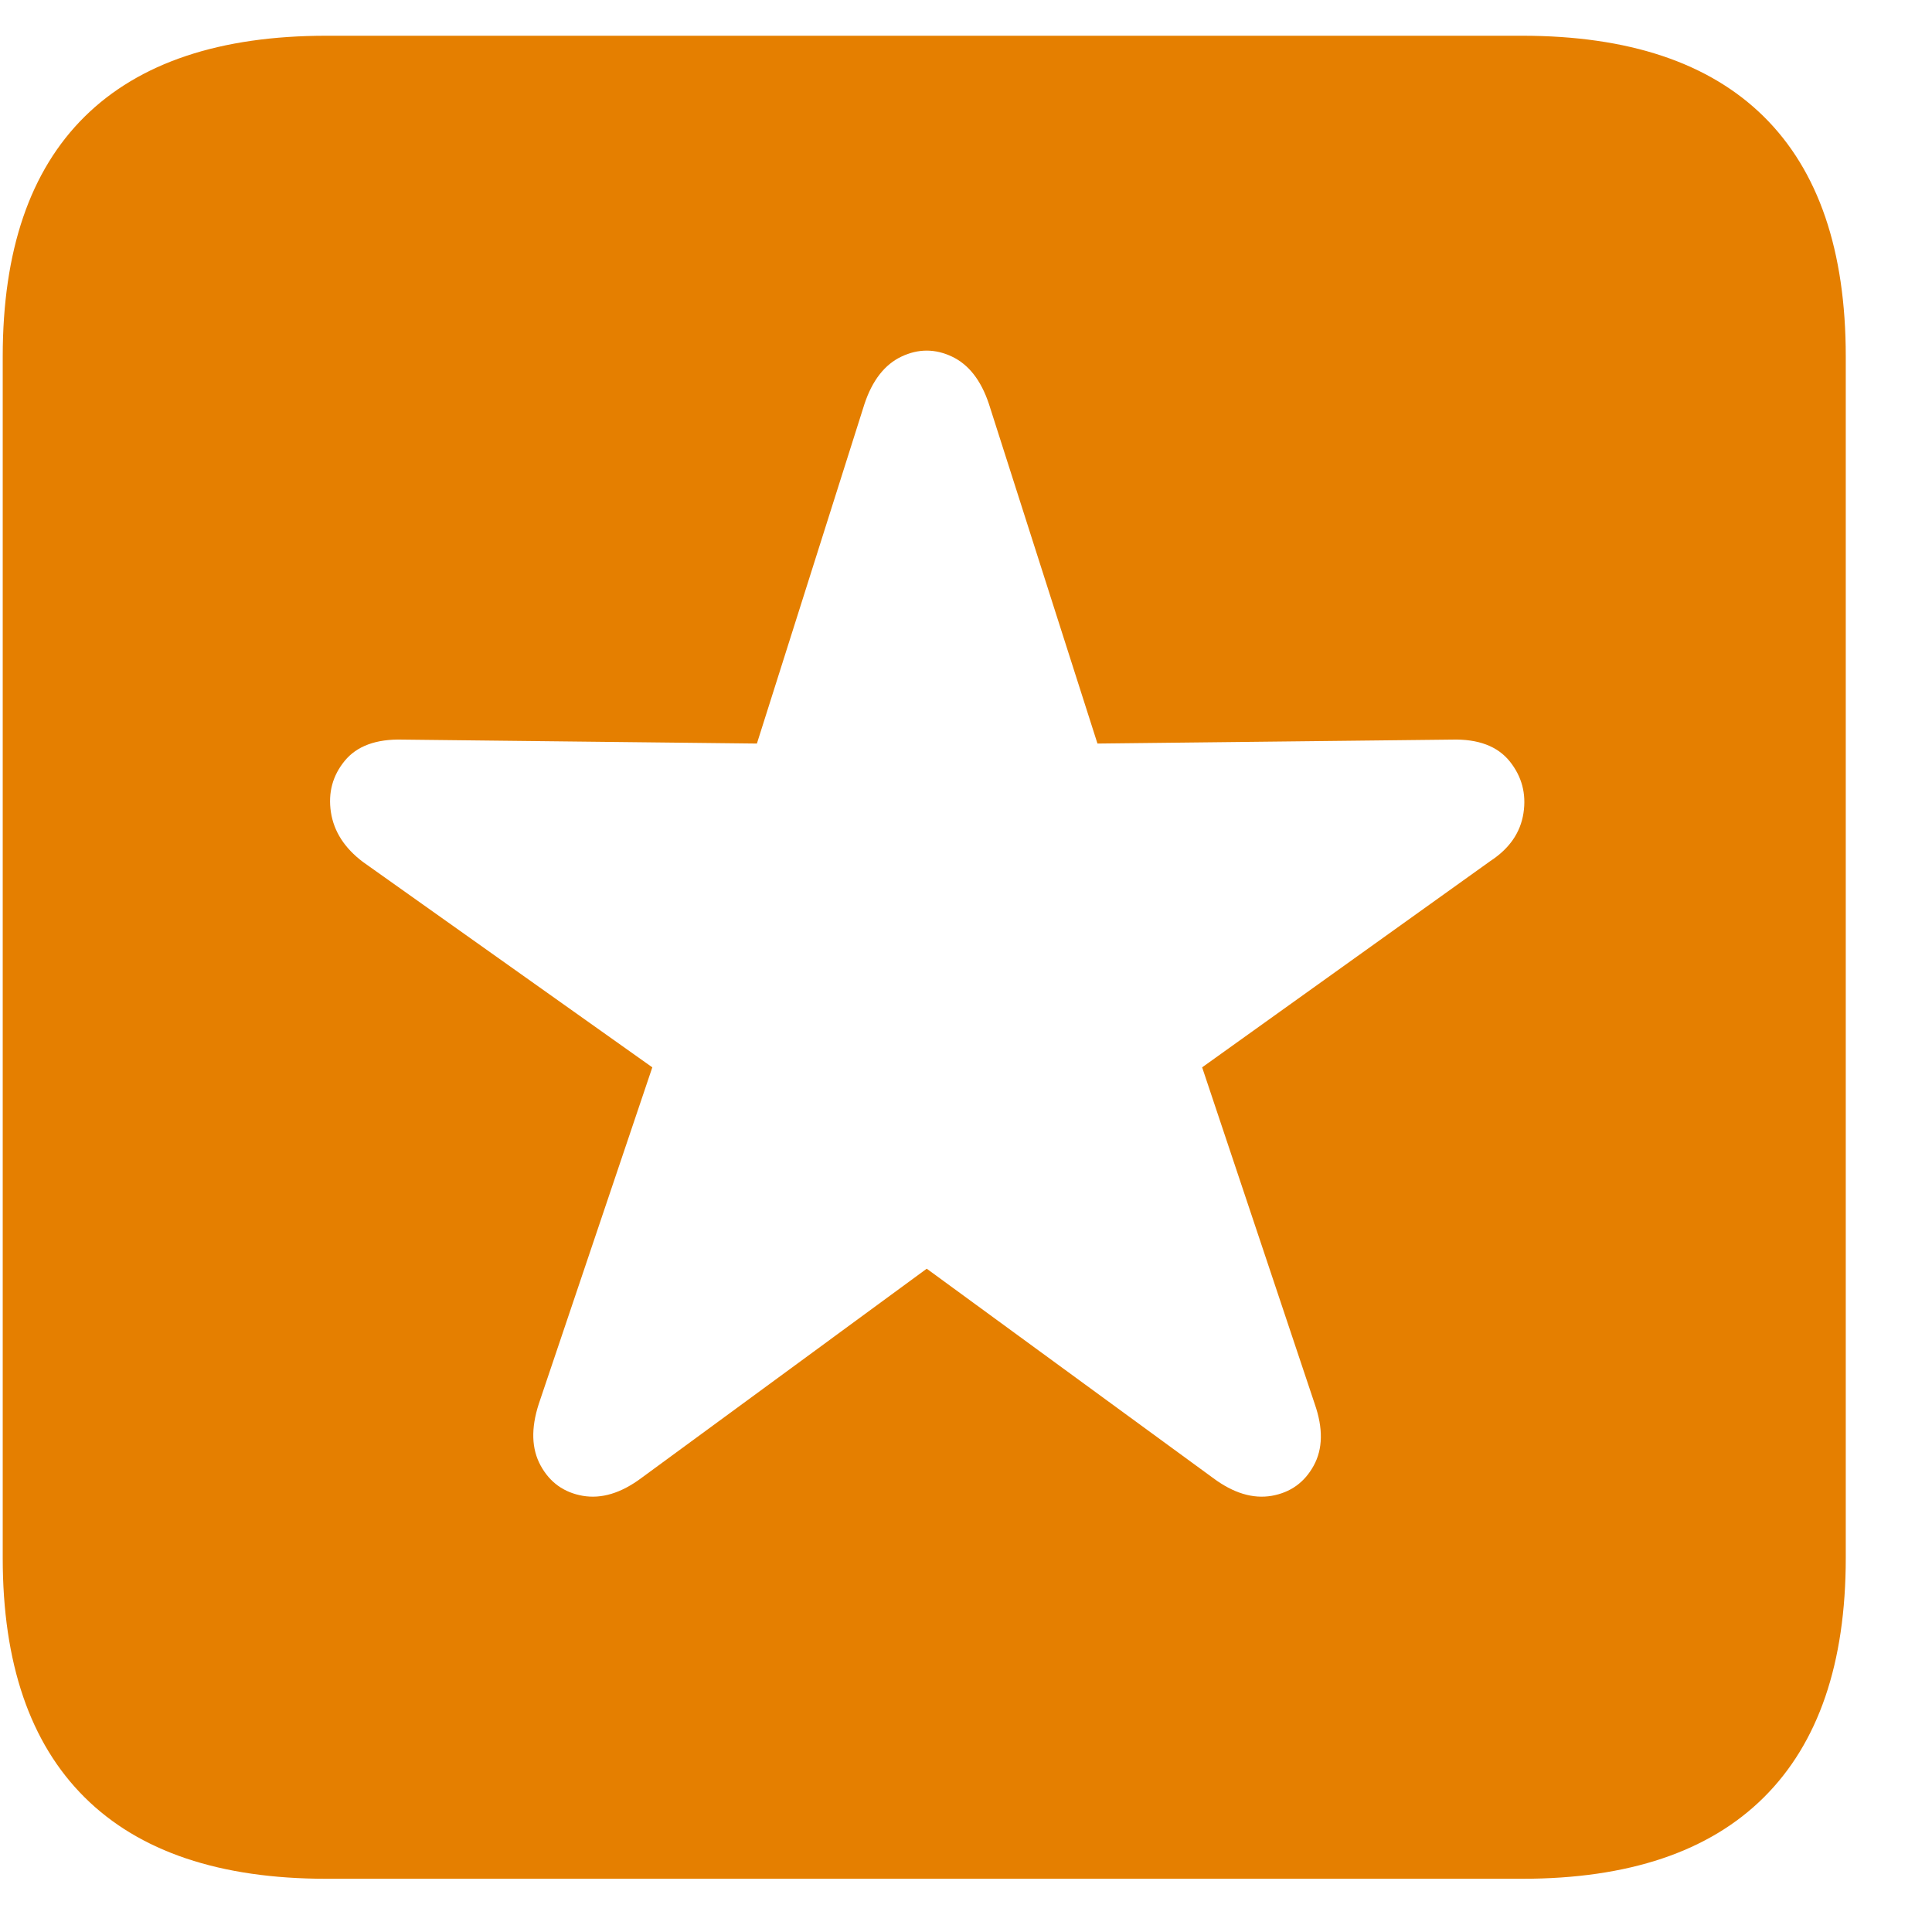 <?xml version="1.0" encoding="UTF-8"?>
<svg width="22px" height="22px" viewBox="0 0 22 22" version="1.1" xmlns="http://www.w3.org/2000/svg" xmlns:xlink="http://www.w3.org/1999/xlink">
    <title>store</title>
    <g id="Page-1" stroke="none" stroke-width="1" fill="none" fill-rule="evenodd">
        <g id="Artboard" transform="translate(-684, -175)" fill="#E57F00" fill-rule="nonzero">
            <path d="M687.718,196.394 L701.331,196.394 C702.545,196.394 703.463,196.085 704.085,195.467 C704.707,194.849 705.018,193.94 705.018,192.741 L705.018,179.06 C705.018,177.853 704.707,176.943 704.085,176.328 C703.463,175.714 702.545,175.407 701.331,175.407 L687.718,175.407 C686.504,175.407 685.586,175.714 684.964,176.328 C684.342,176.943 684.031,177.853 684.031,179.06 L684.031,192.741 C684.031,193.94 684.342,194.849 684.964,195.467 C685.586,196.085 686.504,196.394 687.718,196.394 Z M691.304,191.83 C691.072,192.003 690.849,192.07 690.635,192.033 C690.421,191.995 690.262,191.881 690.157,191.69 C690.052,191.499 690.045,191.265 690.135,190.987 L691.428,187.154 L688.134,184.816 C687.924,184.658 687.802,184.469 687.768,184.248 C687.735,184.027 687.787,183.832 687.926,183.663 C688.064,183.495 688.284,183.414 688.583,183.422 L692.619,183.467 L693.844,179.6 C693.934,179.33 694.075,179.15 694.266,179.06 C694.457,178.97 694.648,178.97 694.839,179.06 C695.03,179.15 695.171,179.33 695.261,179.6 L696.497,183.467 L700.533,183.422 C700.833,183.414 701.052,183.497 701.191,183.669 C701.329,183.841 701.382,184.038 701.348,184.259 C701.314,184.48 701.189,184.662 700.972,184.804 L697.689,187.154 L698.971,190.987 C699.068,191.265 699.064,191.499 698.959,191.69 C698.854,191.881 698.695,191.995 698.482,192.033 C698.268,192.07 698.045,192.003 697.813,191.83 L694.553,189.447 L691.304,191.83 Z" id="store"></path>
        </g>
    </g>
</svg>